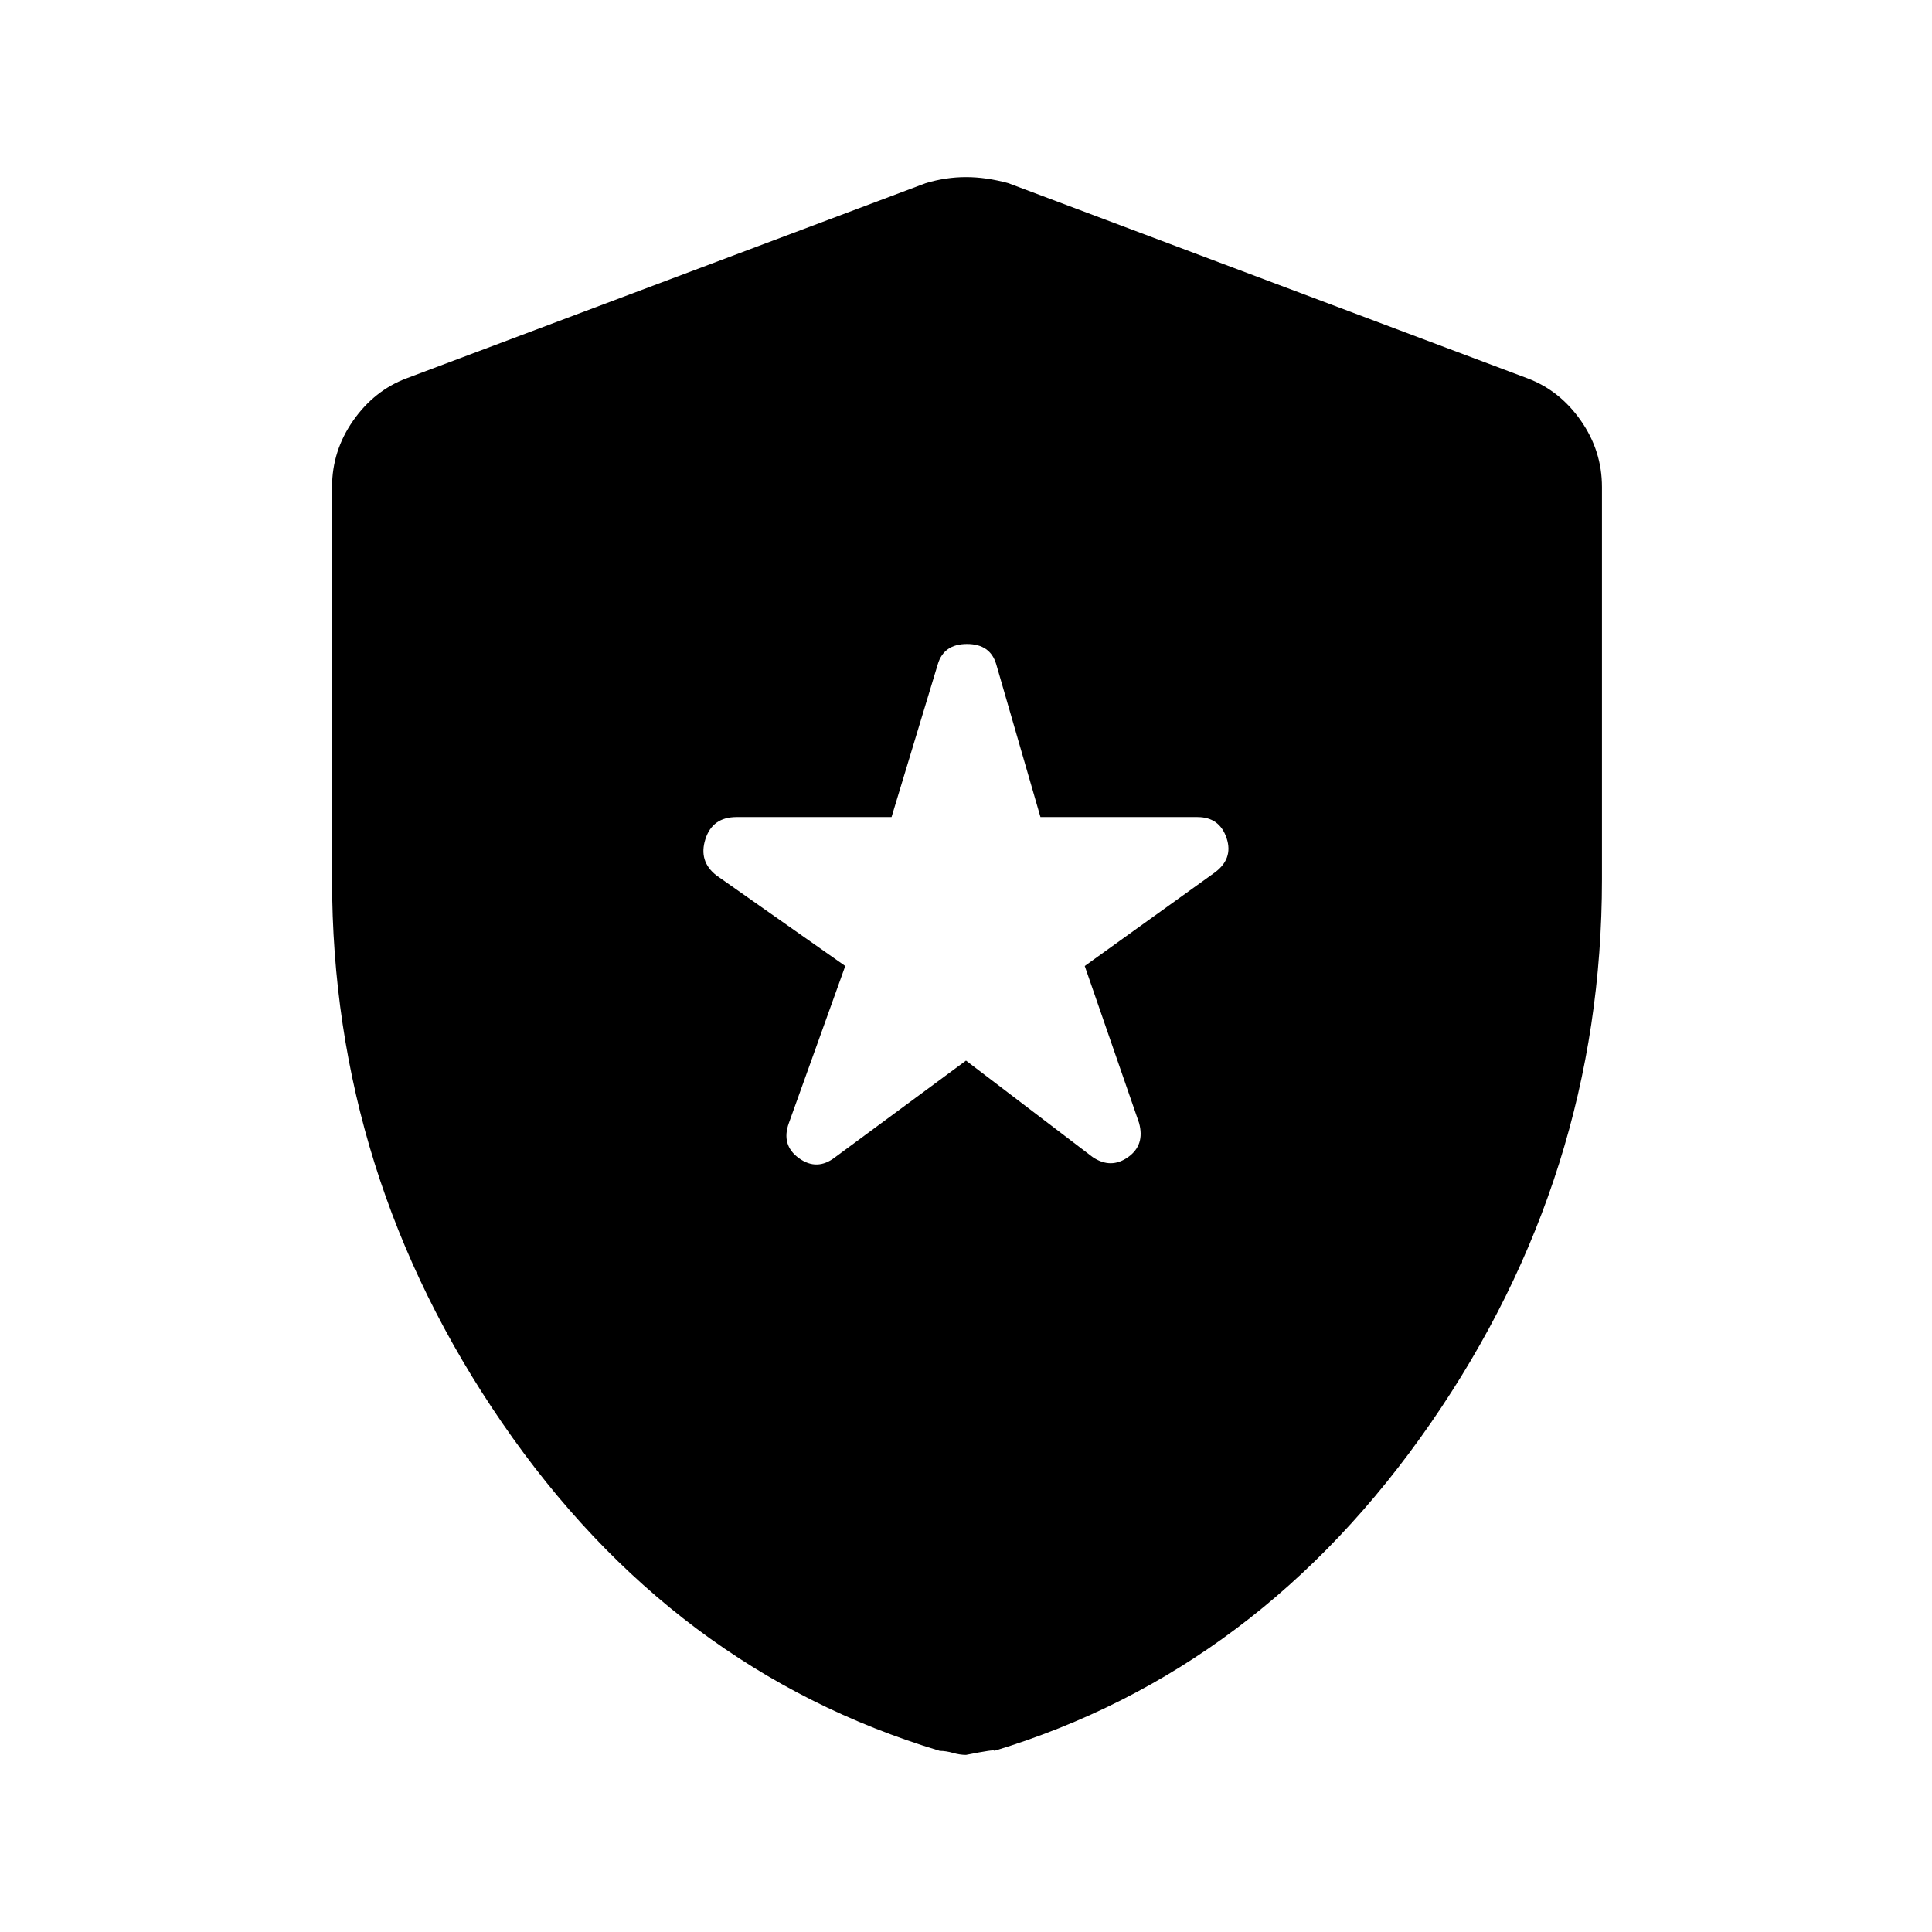 <svg xmlns="http://www.w3.org/2000/svg" height="48" width="48"><path d="M20.75 28.75 24 26.35 27.15 28.75Q27.6 29.05 28.025 28.75Q28.45 28.45 28.3 27.9L26.95 24L30.15 21.7Q30.65 21.35 30.475 20.825Q30.3 20.3 29.75 20.3H25.85L24.75 16.5Q24.6 16 24.025 16Q23.45 16 23.3 16.5L22.15 20.3H18.3Q17.7 20.3 17.525 20.85Q17.35 21.4 17.8 21.75L21 24L19.6 27.9Q19.4 28.45 19.85 28.775Q20.3 29.1 20.75 28.75ZM24 43.6Q23.85 43.6 23.675 43.55Q23.5 43.5 23.35 43.5Q16.7 41.5 12.475 35.35Q8.25 29.2 8.25 21.85V12.1Q8.25 11.2 8.775 10.45Q9.3 9.7 10.1 9.4L23 4.55Q23.5 4.4 24 4.4Q24.5 4.4 25.05 4.55L37.95 9.4Q38.75 9.7 39.275 10.45Q39.8 11.2 39.8 12.1V21.85Q39.8 29.2 35.55 35.35Q31.3 41.5 24.7 43.5Q24.75 43.45 24 43.6Z"/></svg>